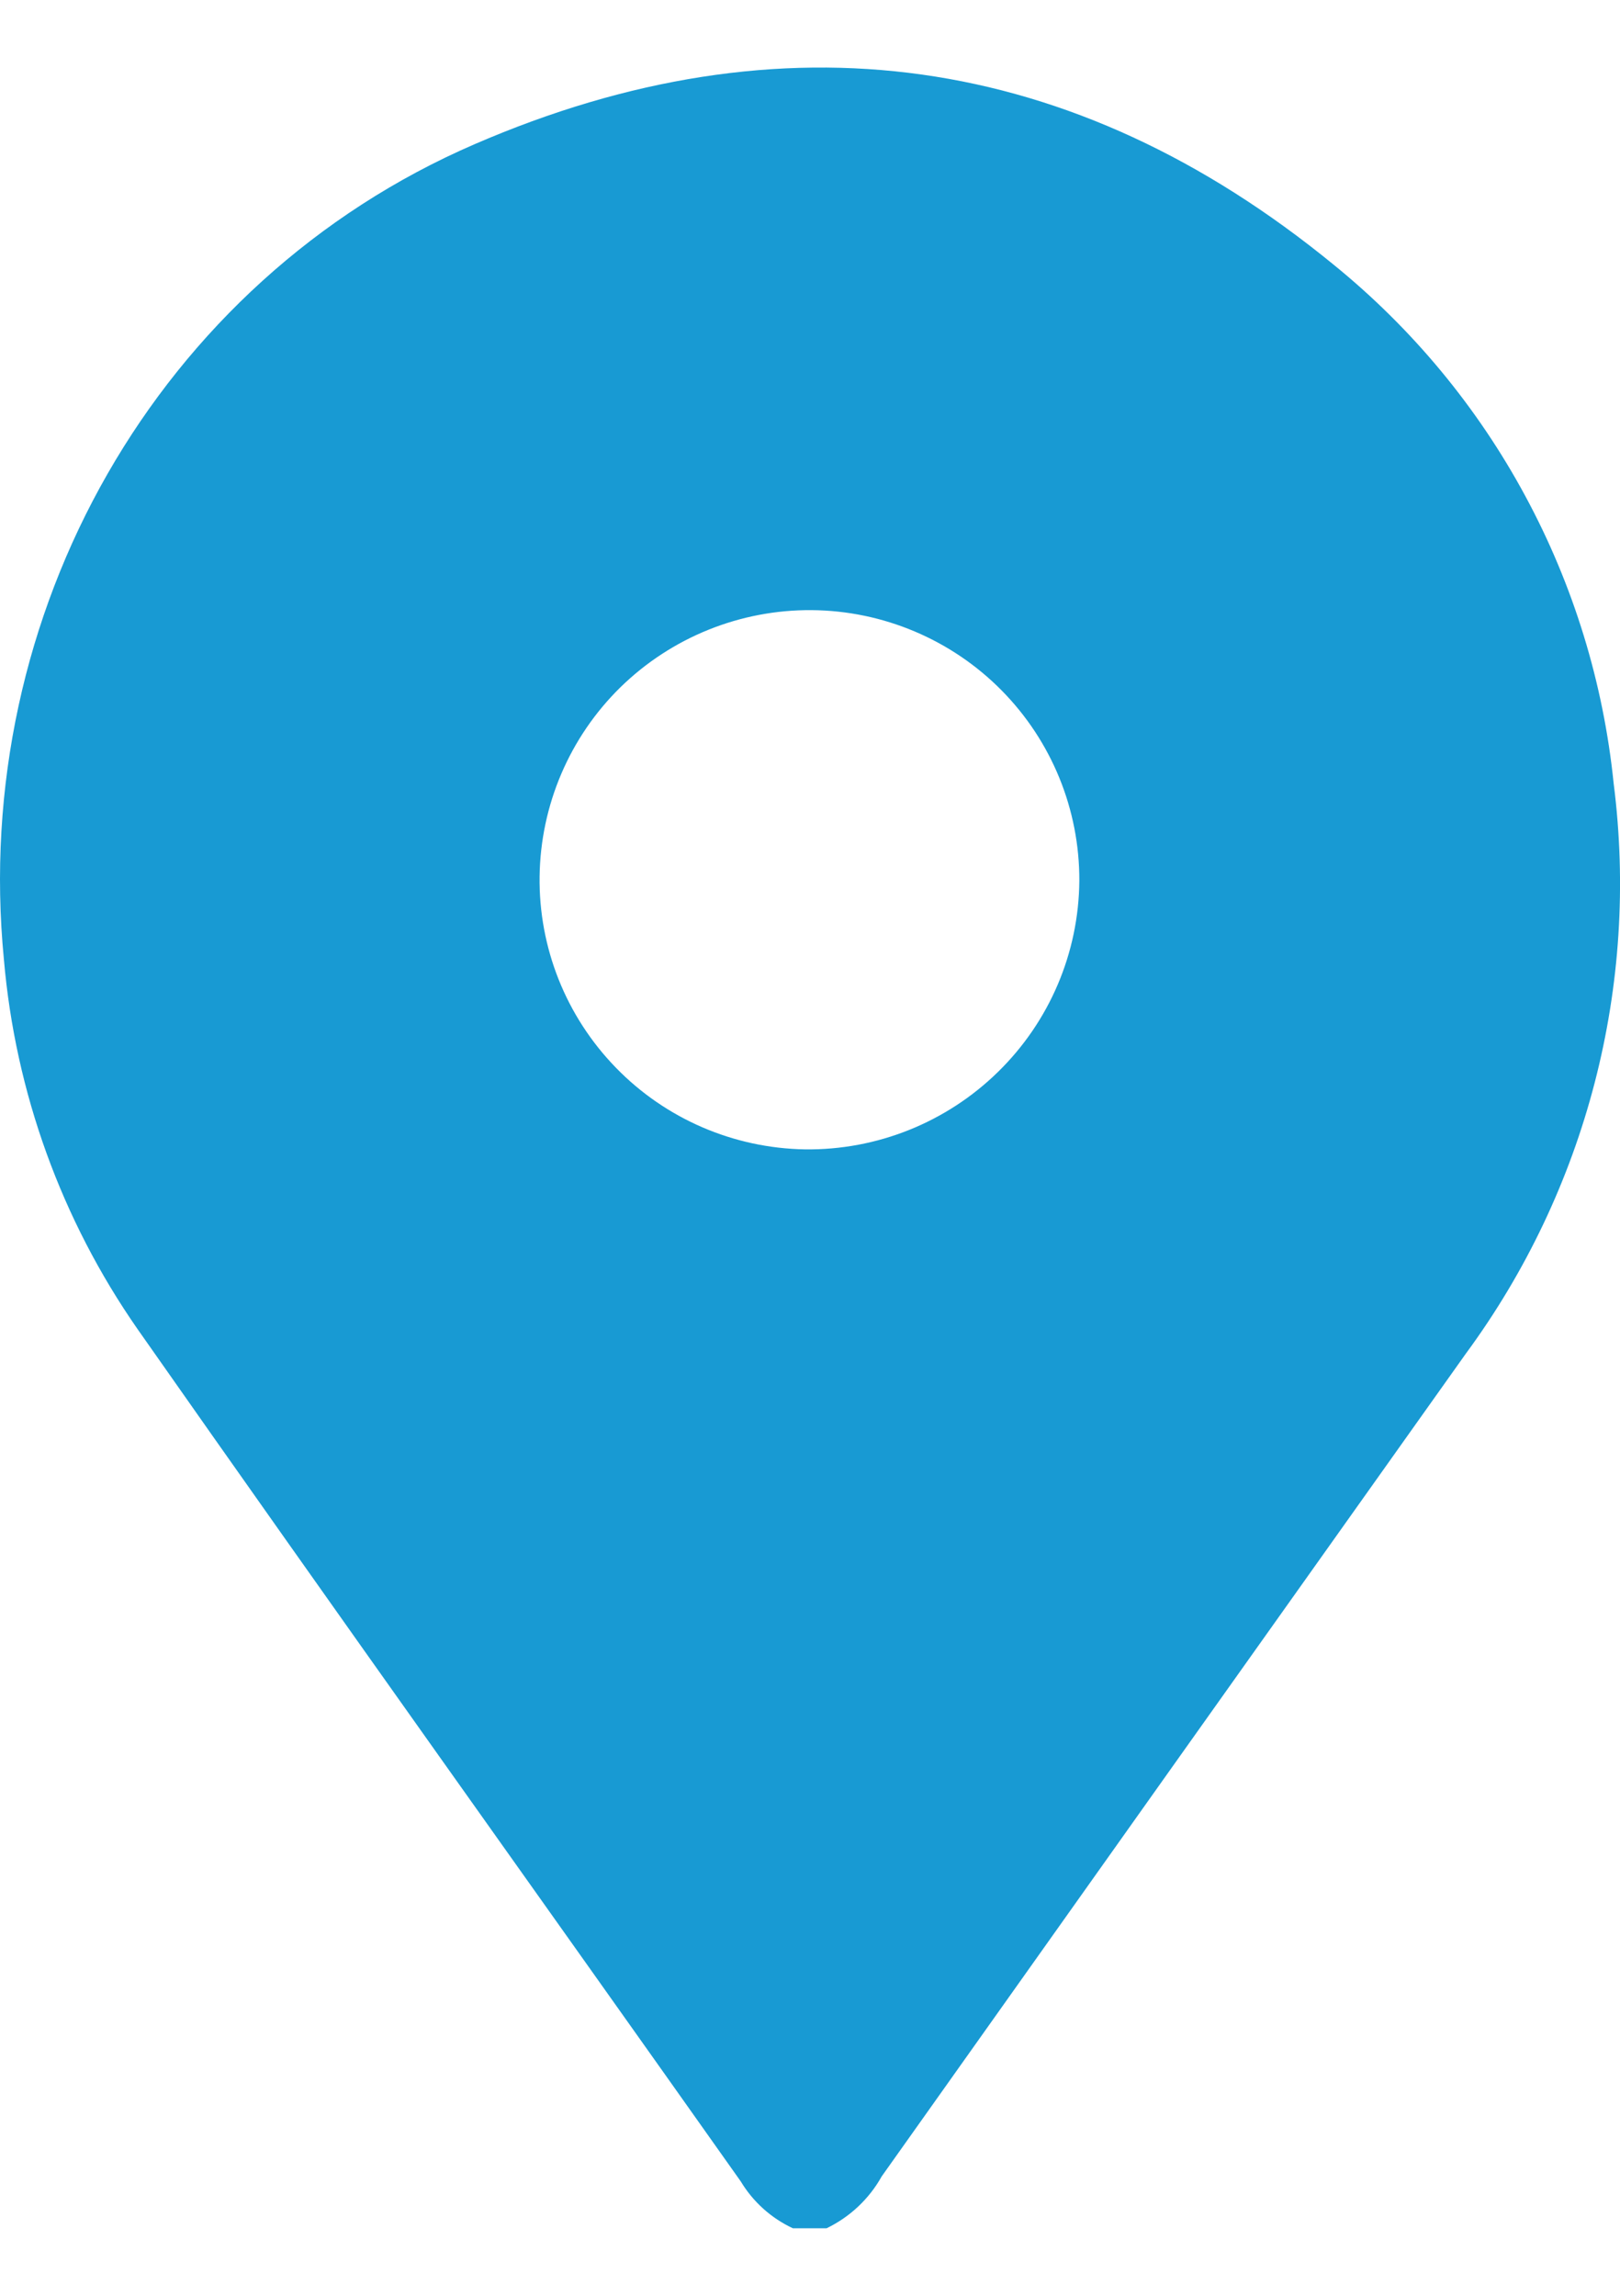<svg width="12" height="17" viewBox="0 0 12 17" fill="none" xmlns="http://www.w3.org/2000/svg">
<path d="M5.873 16.5C5.712 16.425 5.578 16.304 5.487 16.153C3.998 14.049 2.499 11.953 1.019 9.842C0.455 9.032 0.114 8.089 0.029 7.106C-0.221 4.546 1.165 2.084 3.515 1.068C5.796 0.081 7.951 0.382 9.88 1.961C10.461 2.433 10.944 3.015 11.299 3.674C11.655 4.333 11.877 5.056 11.953 5.801C12.144 7.297 11.752 8.81 10.857 10.025C9.416 12.052 7.974 14.082 6.531 16.116C6.438 16.283 6.295 16.417 6.123 16.5L5.873 16.5ZM7.995 6.522C7.997 5.994 7.79 5.487 7.418 5.111C7.047 4.736 6.541 4.522 6.012 4.518C5.484 4.514 4.975 4.719 4.597 5.088C4.219 5.458 4.004 5.962 3.997 6.49C3.99 7.018 4.193 7.527 4.562 7.906C4.93 8.285 5.434 8.502 5.962 8.511C6.496 8.518 7.011 8.311 7.392 7.938C7.774 7.565 7.991 7.056 7.995 6.522L7.995 6.522Z" fill="#189AD3"/>
</svg>
